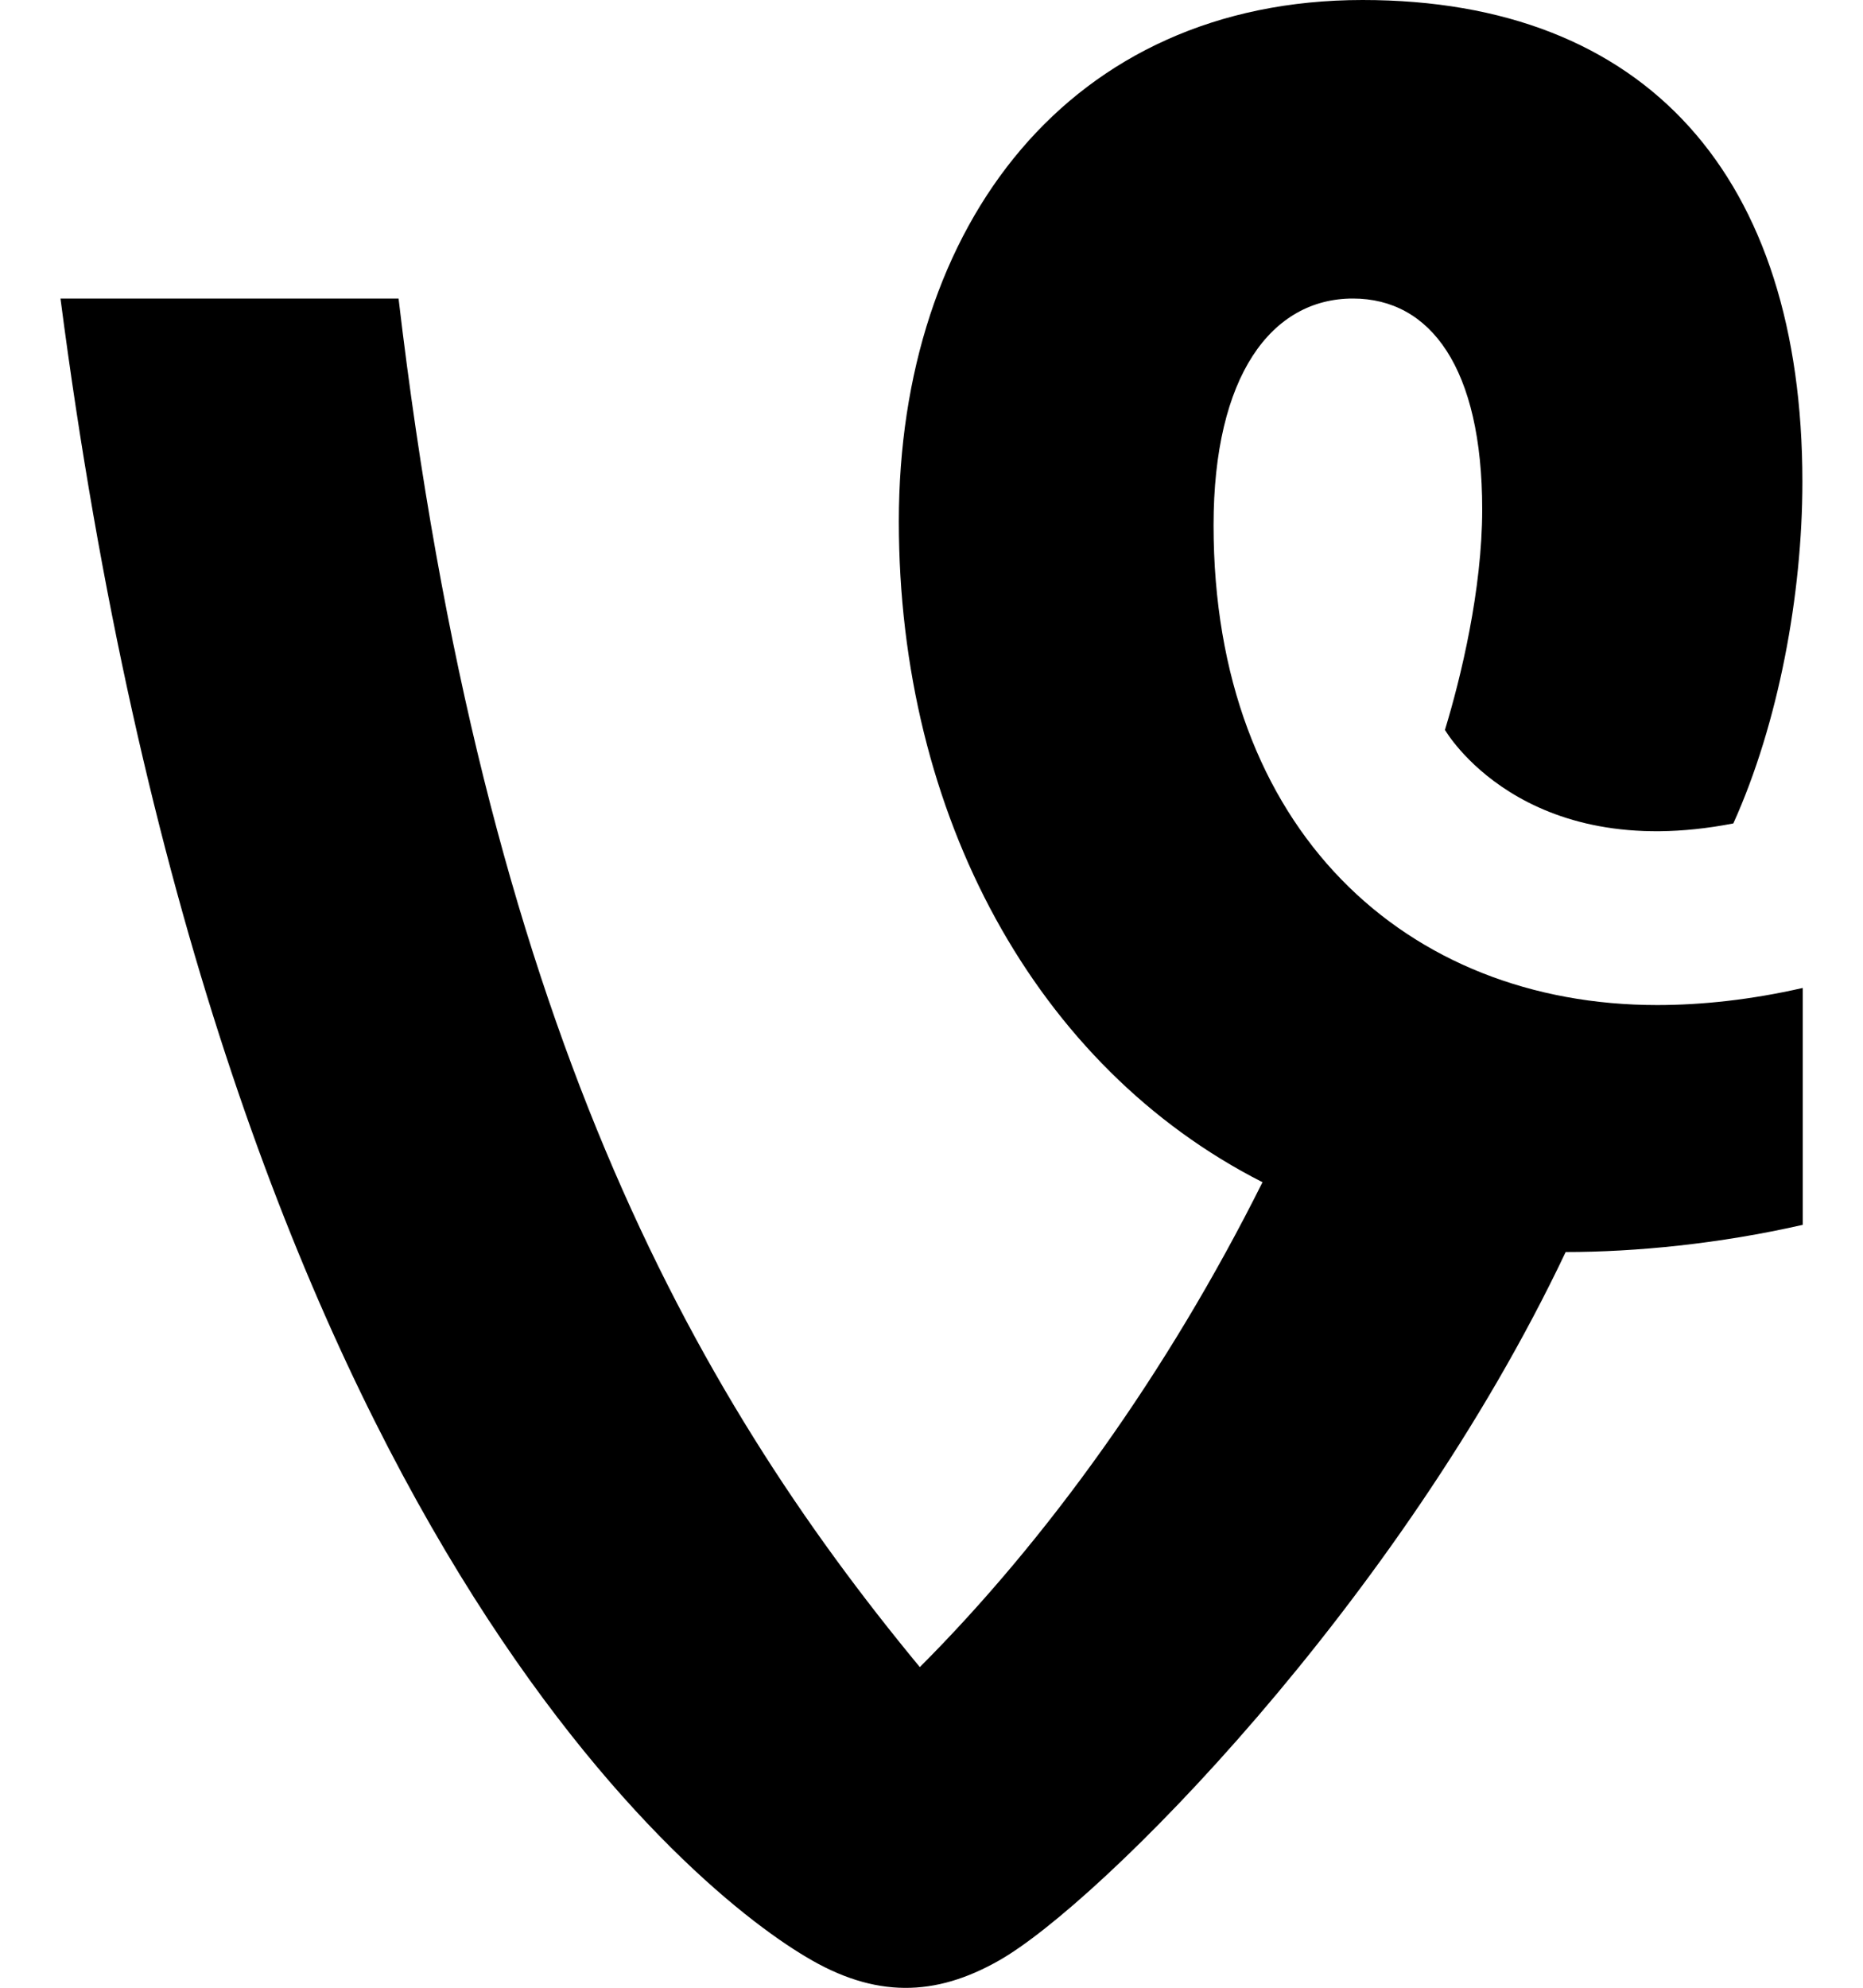 <?xml version="1.0" encoding="UTF-8"?>
<svg width="30px" height="32px" viewBox="0 0 30 32" version="1.1" xmlns="http://www.w3.org/2000/svg" xmlns:xlink="http://www.w3.org/1999/xlink">
    <title>vine</title>
    <g id="Page-1" stroke="none" stroke-width="1" fill="none" fill-rule="evenodd">
        <g id="408-vine" fill="#000000" fill-rule="nonzero">
            <path d="M29.024,15.906 C28.2,16.094 27.406,16.18 26.686,16.18 C22.648,16.18 19.542,13.362 19.542,8.456 C19.542,6.05 20.474,4.806 21.786,4.806 C23.036,4.806 23.868,5.924 23.868,8.2 C23.868,9.494 23.524,10.912 23.268,11.75 C23.268,11.75 24.512,13.918 27.912,13.256 C28.638,11.65 29.024,9.574 29.024,7.756 C29.024,2.856 26.524,0 21.942,0 C17.23,0 14.474,3.618 14.474,8.394 C14.474,13.126 16.686,17.182 20.33,19.032 C18.798,22.1 16.848,24.8 14.812,26.838 C11.124,22.376 7.786,16.426 6.418,4.806 L0.974,4.806 C3.492,24.156 10.986,30.318 12.974,31.5 C14.092,32.174 15.062,32.144 16.086,31.562 C17.698,30.65 22.53,25.812 25.212,20.156 C26.338,20.156 27.688,20.024 29.03,19.718 L29.03,15.906 L29.024,15.906 Z" id="Path"></path>
        </g>
    </g>
</svg>
